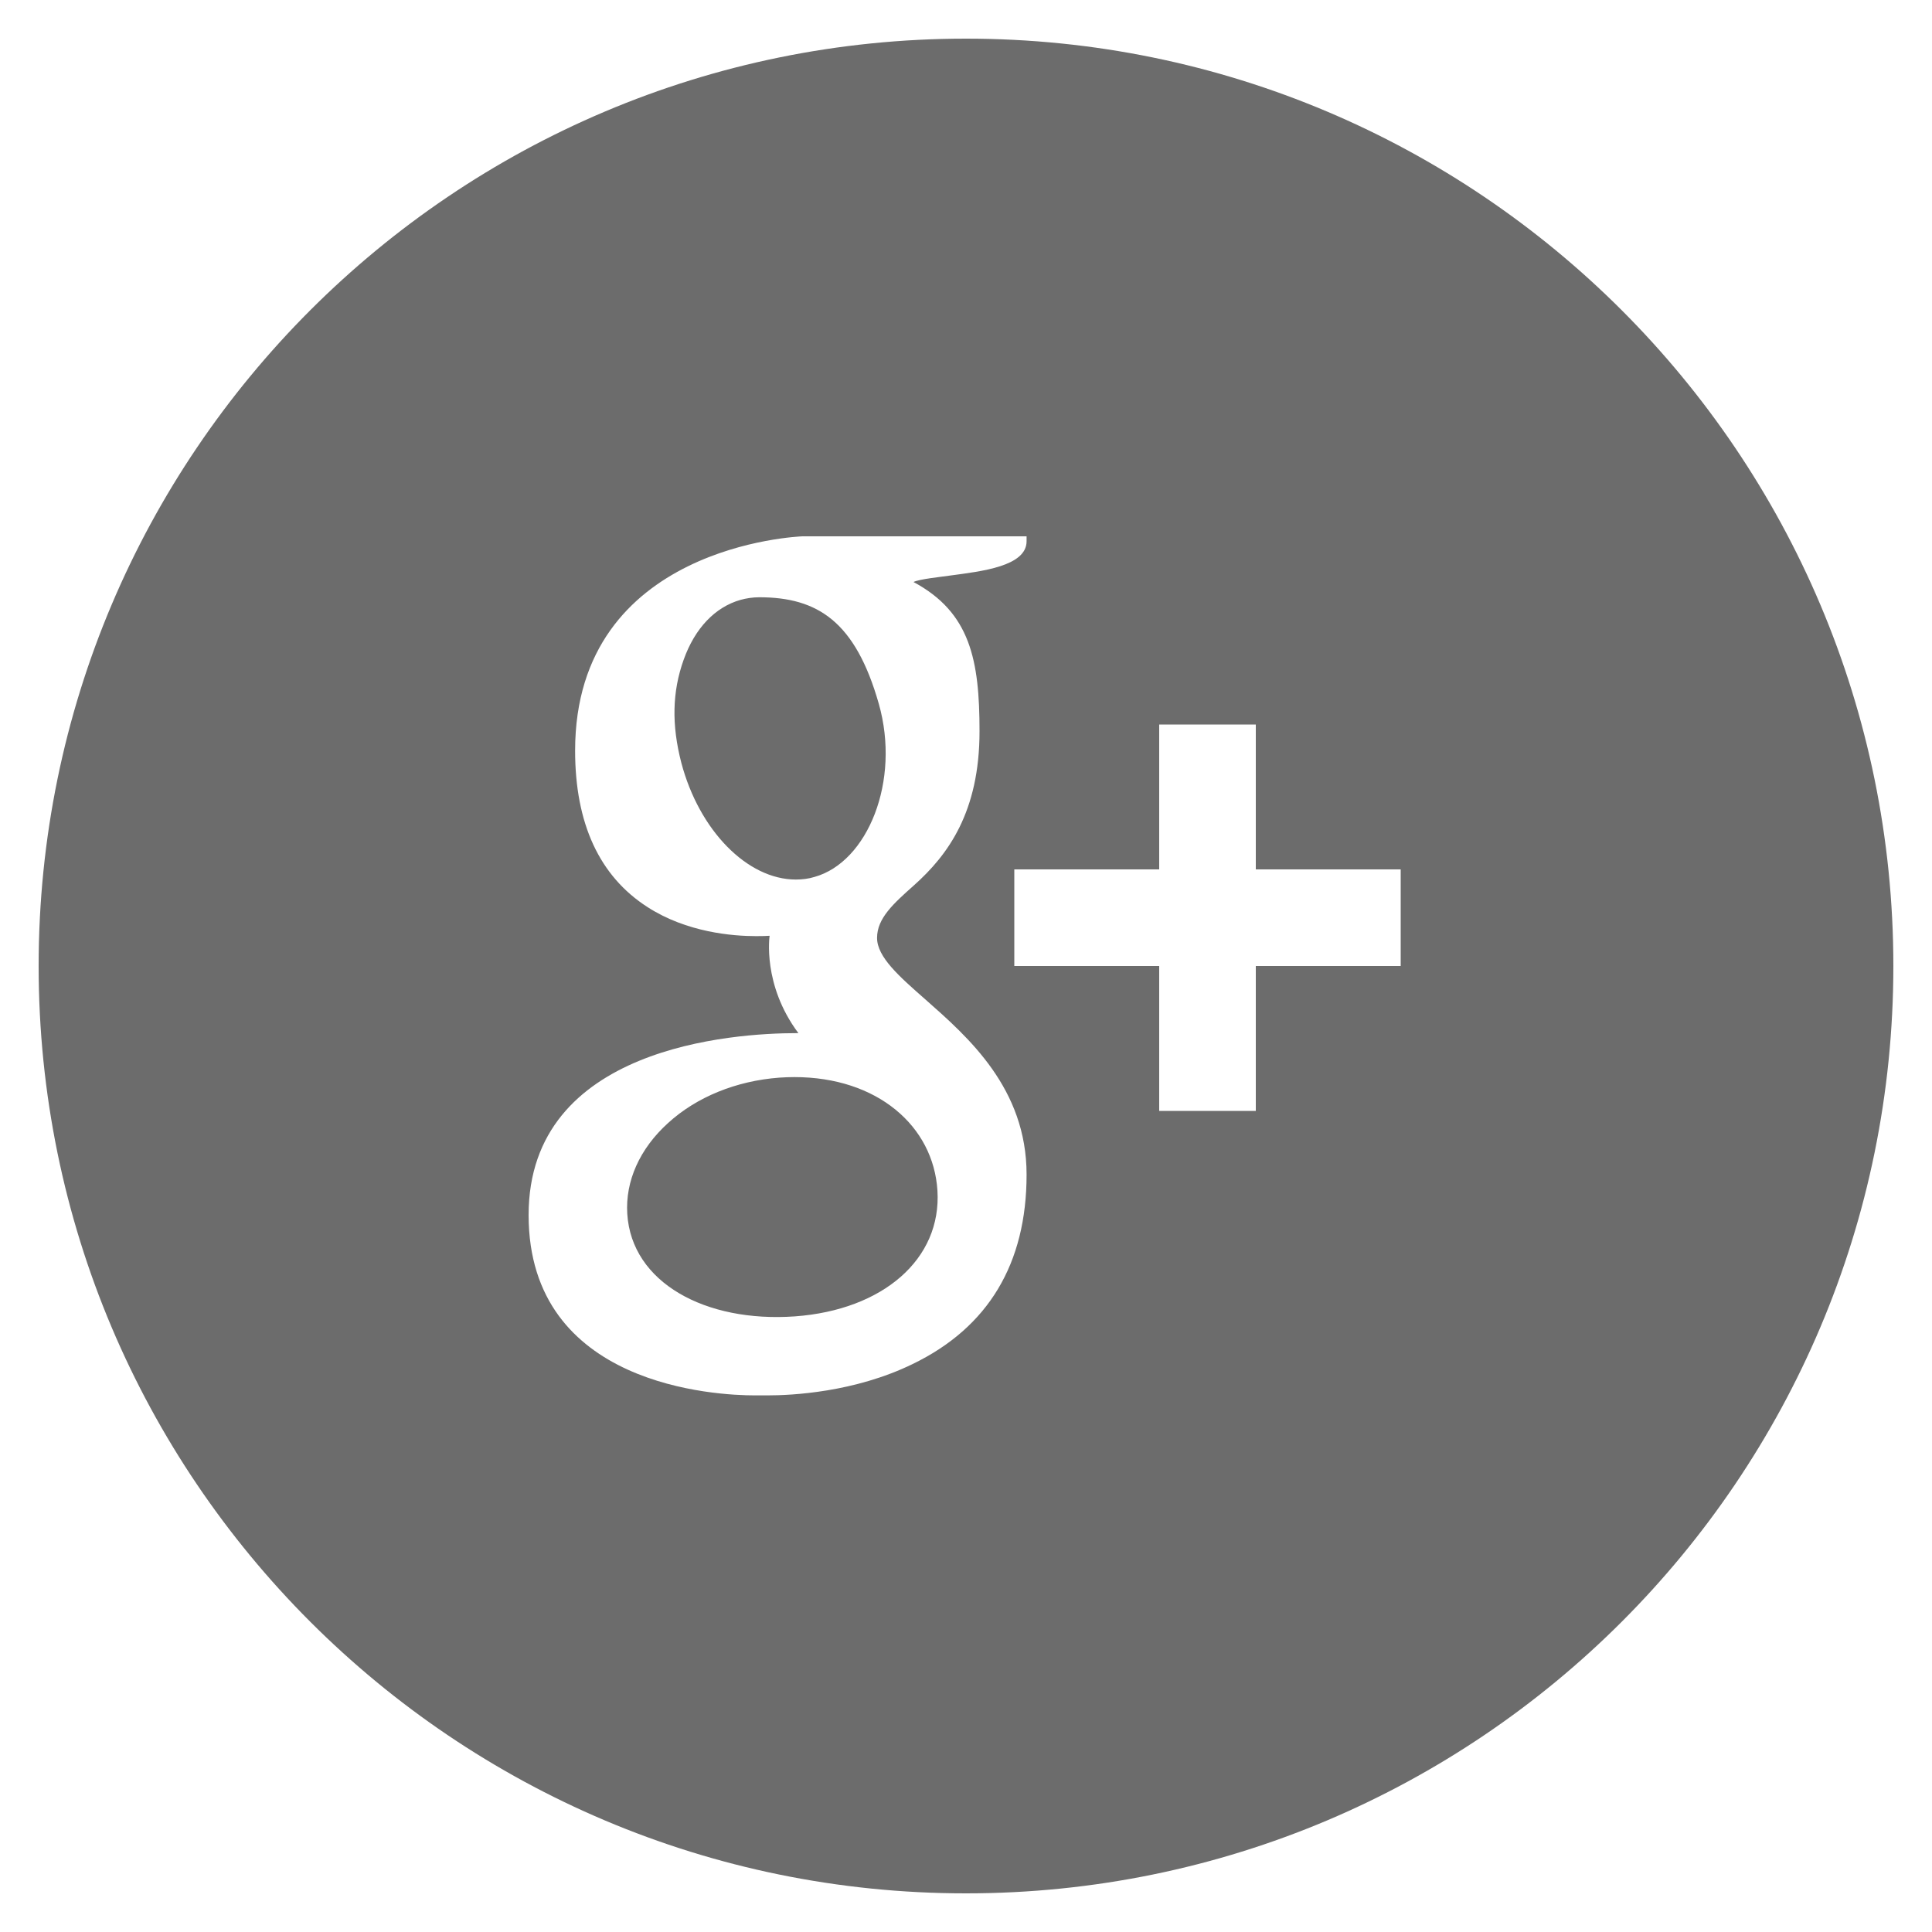 <svg width="28" height="28" viewBox="0 0 28 28" fill="none" xmlns="http://www.w3.org/2000/svg">
<path d="M14 0.56C6.577 0.56 0.56 6.577 0.56 14C0.56 21.423 6.577 27.44 14 27.44C21.423 27.44 27.44 21.423 27.44 14C27.44 6.577 21.423 0.56 14 0.56V0.56ZM13.226 19.769C12.382 20.18 11.473 20.223 11.122 20.223C11.055 20.223 11.017 20.223 11.017 20.223C11.017 20.223 10.985 20.223 10.941 20.223C10.393 20.223 7.661 20.097 7.661 17.609C7.661 15.165 10.636 14.973 11.547 14.973H11.571C11.045 14.27 11.154 13.562 11.154 13.562C11.108 13.565 11.041 13.567 10.958 13.567C10.615 13.567 9.953 13.513 9.384 13.146C8.687 12.698 8.335 11.935 8.335 10.879C8.335 7.896 11.592 7.776 11.624 7.773H14.878V7.844C14.878 8.208 14.224 8.28 13.779 8.34C13.628 8.362 13.324 8.392 13.239 8.435C14.063 8.876 14.196 9.568 14.196 10.598C14.196 11.771 13.737 12.391 13.25 12.827C12.947 13.097 12.711 13.308 12.711 13.593C12.711 13.871 13.036 14.155 13.414 14.487C14.031 15.032 14.878 15.772 14.878 17.023C14.878 18.315 14.322 19.239 13.226 19.769V19.769ZM20.3 14H18.2V16.1H16.8V14H14.7V12.6H16.8V10.5H18.2V12.6H20.3V14ZM11.512 15.61C11.44 15.61 11.367 15.613 11.293 15.618C10.671 15.665 10.097 15.897 9.683 16.275C9.271 16.647 9.061 17.118 9.091 17.592C9.153 18.588 10.222 19.17 11.52 19.078C12.796 18.985 13.648 18.249 13.586 17.254C13.527 16.318 12.714 15.61 11.512 15.61V15.61ZM12.736 10.199C12.397 9.009 11.851 8.656 11.003 8.656C10.912 8.656 10.819 8.67 10.731 8.694C10.363 8.799 10.07 9.106 9.908 9.562C9.742 10.024 9.732 10.506 9.874 11.054C10.133 12.036 10.831 12.747 11.534 12.747C11.626 12.747 11.718 12.736 11.805 12.709C12.574 12.494 13.055 11.32 12.736 10.199V10.199Z" fill="#6C6C6C"/>
</svg>

